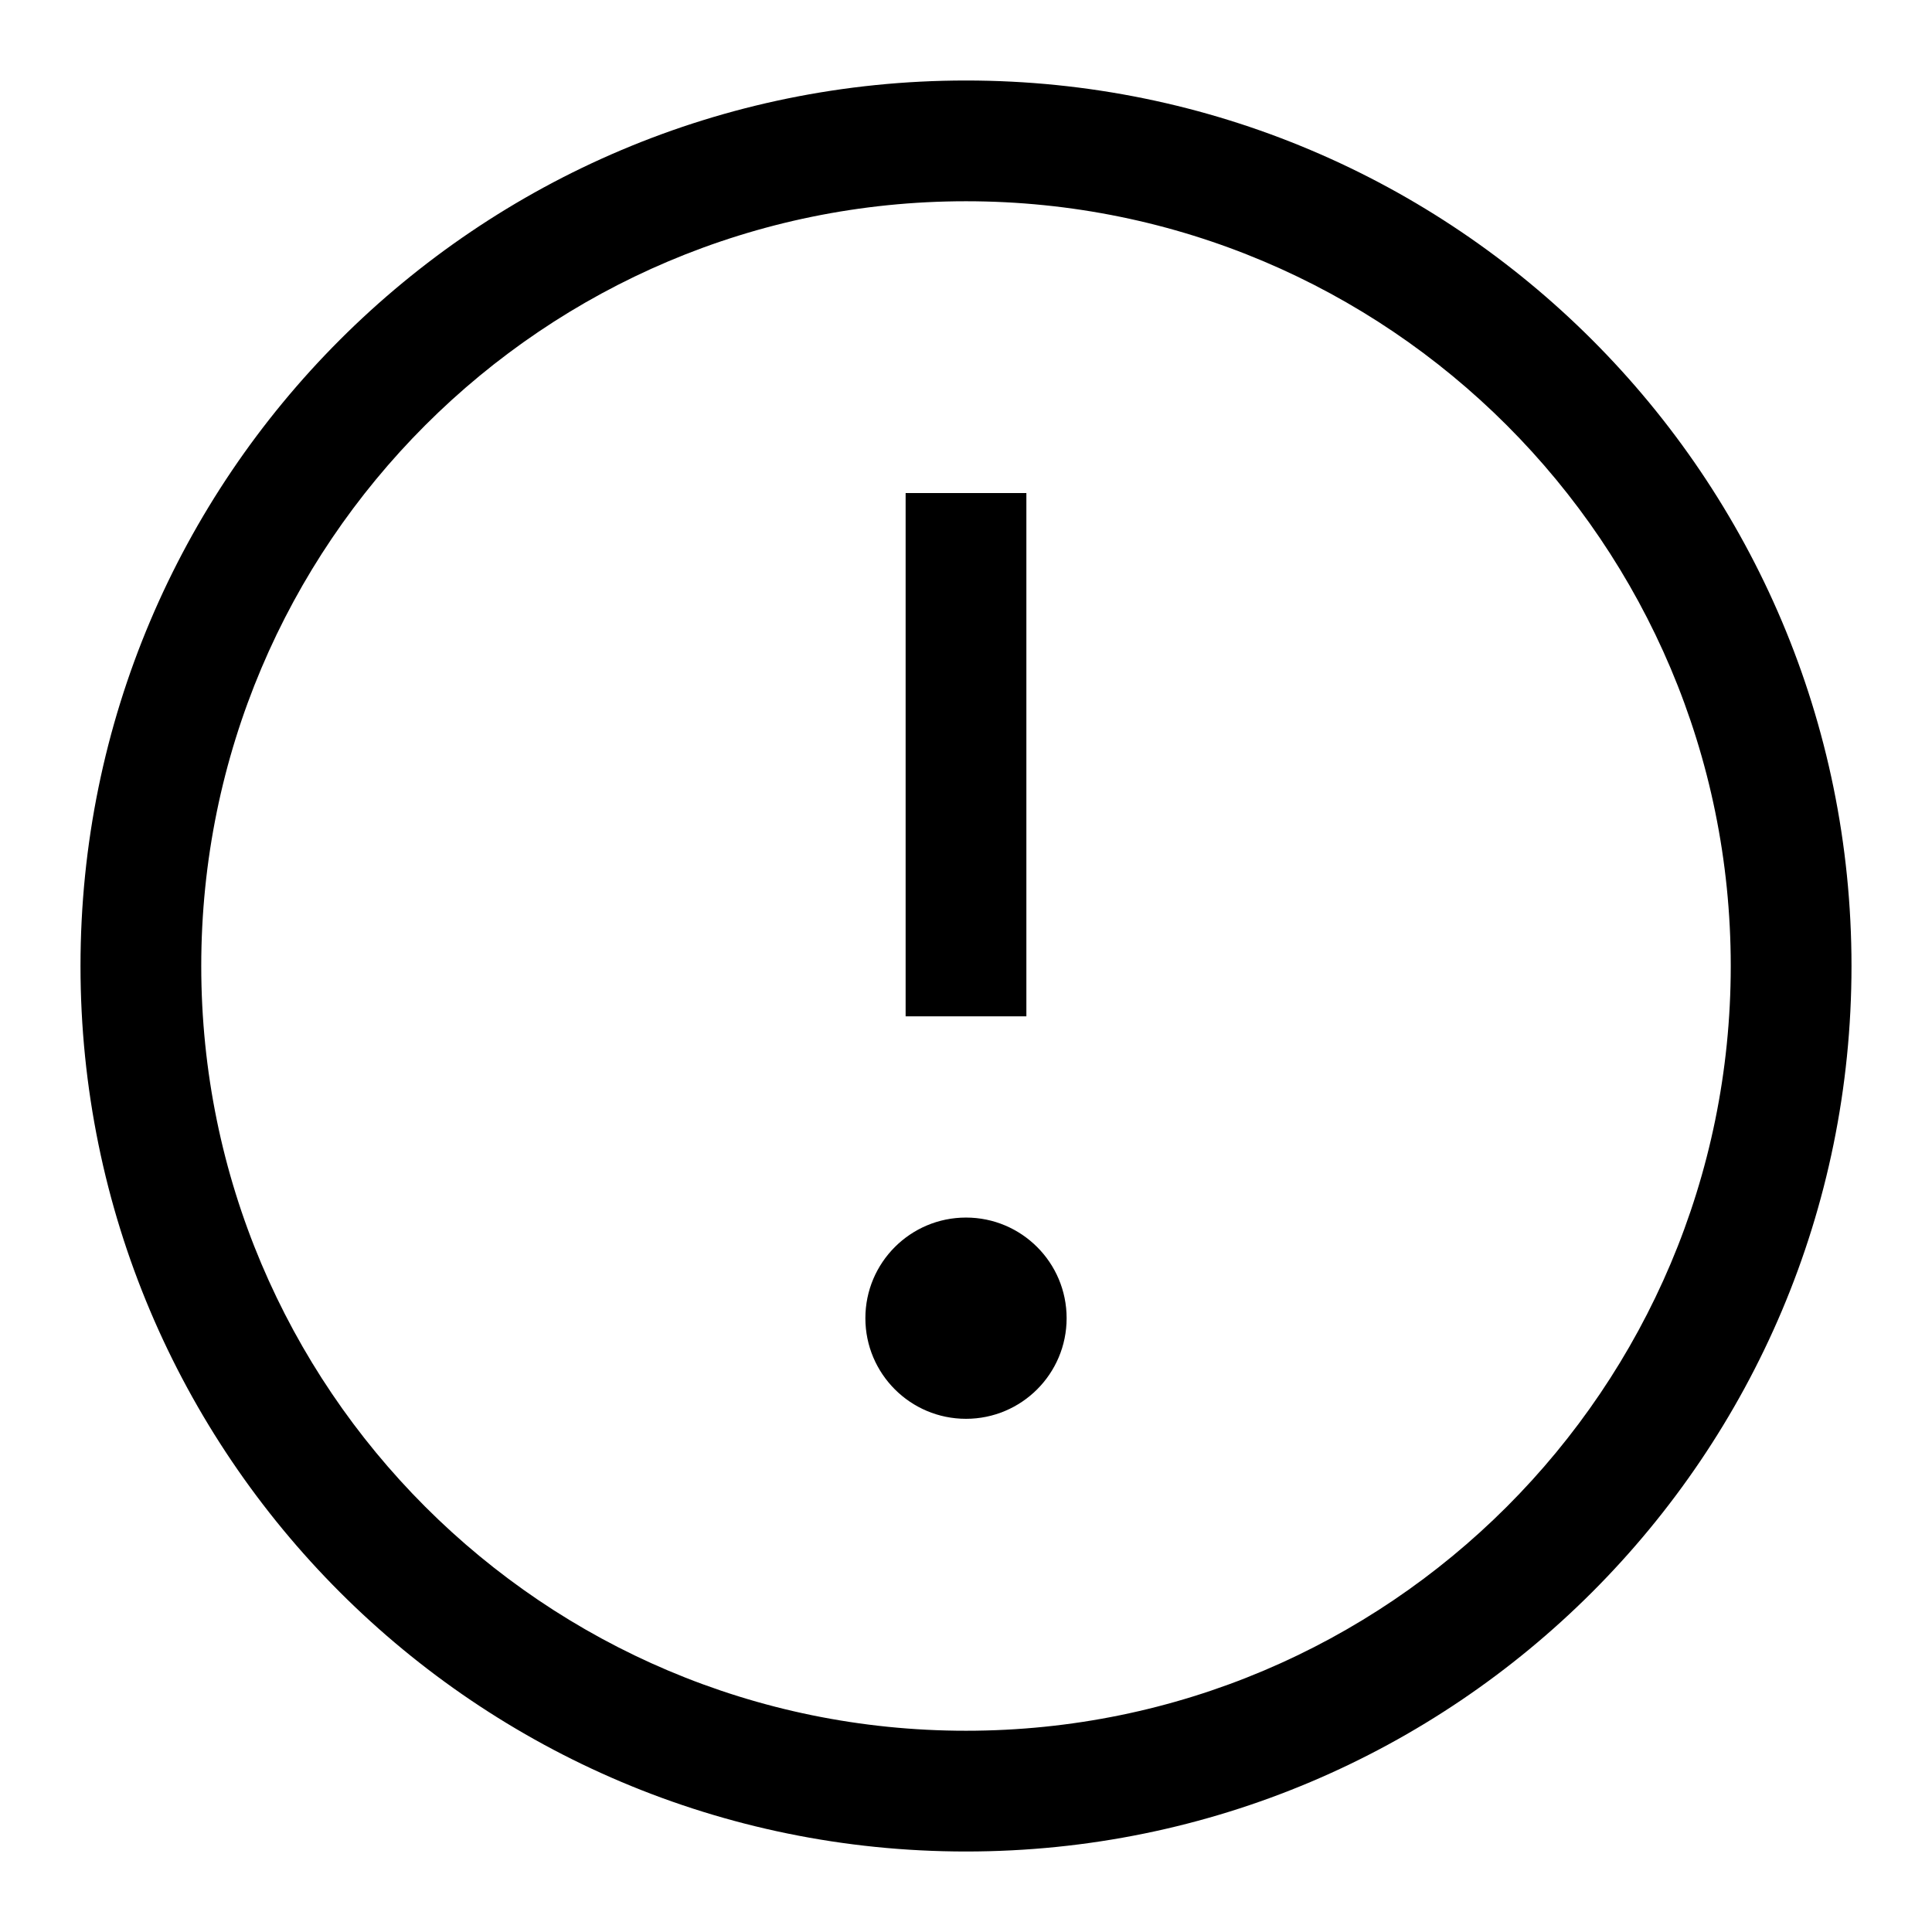 <svg viewBox="0 0 96 96" xmlns="http://www.w3.org/2000/svg">
  <g>
    <path d="M48,4 C72.301,4 92,23.699 92,48 C92,72.301 72.301,92 48,92 C23.699,92 4,72.301 4,48 C4,23.699 23.699,4 48,4 Z M48,10 C27.013,10 10,27.013 10,48 C10,68.987 27.013,86 48,86 C68.987,86 86,68.987 86,48 C86,27.013 68.987,10 48,10 Z M48,60.5 C50.761,60.5 53,62.738 53,65.5 C53,68.262 50.761,70.5 48,70.5 C45.238,70.5 43,68.262 43,65.5 C43,62.738 45.238,60.5 48,60.5 Z M51,24.5 L51,50.5 L45,50.5 L45,24.5 L51,24.5 Z" />
  </g>
</svg>
